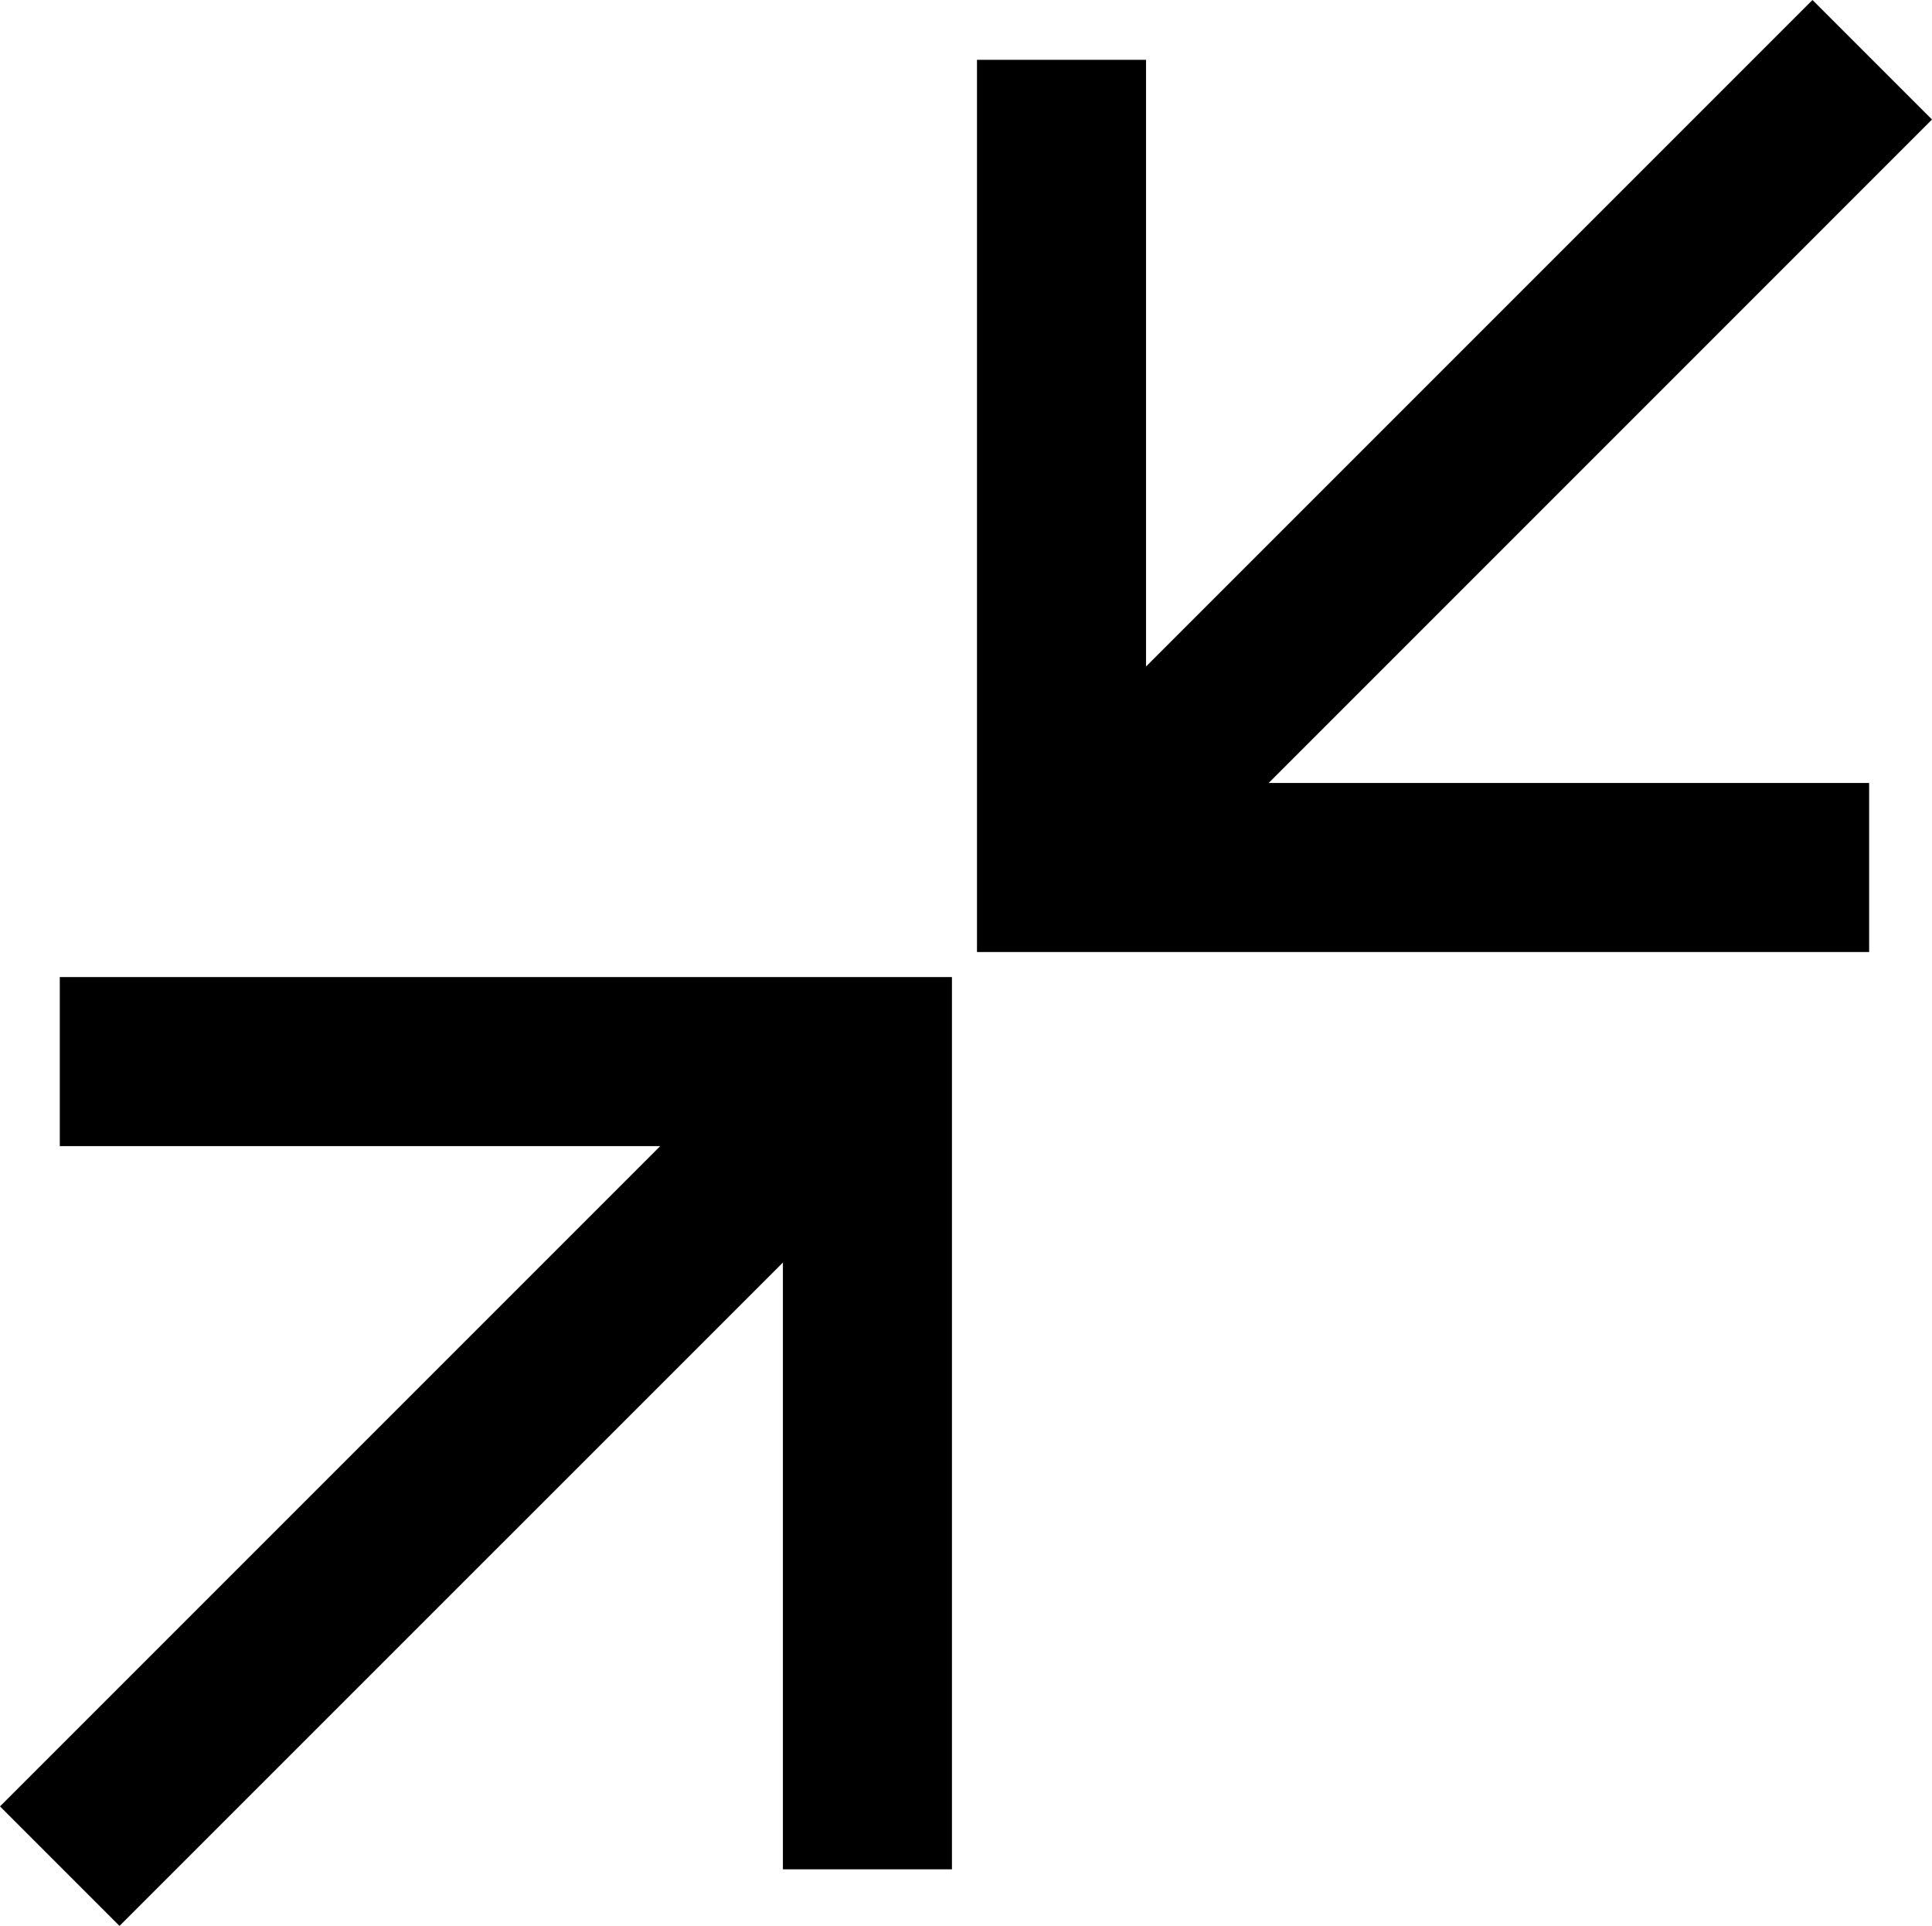 <svg viewBox="0 0 308.59 307.59" xmlns="http://www.w3.org/2000/svg"><path d="m308.59 19.09-19.09-19.09-106.45 106.45v-96.9h-27v142.5h142.5v-27h-95.91z"/><path d="m9.55 183.05h95.9l-105.45 105.45 19.09 19.09 105.96-105.95v96.91h27v-142.5h-142.5z"/></svg>